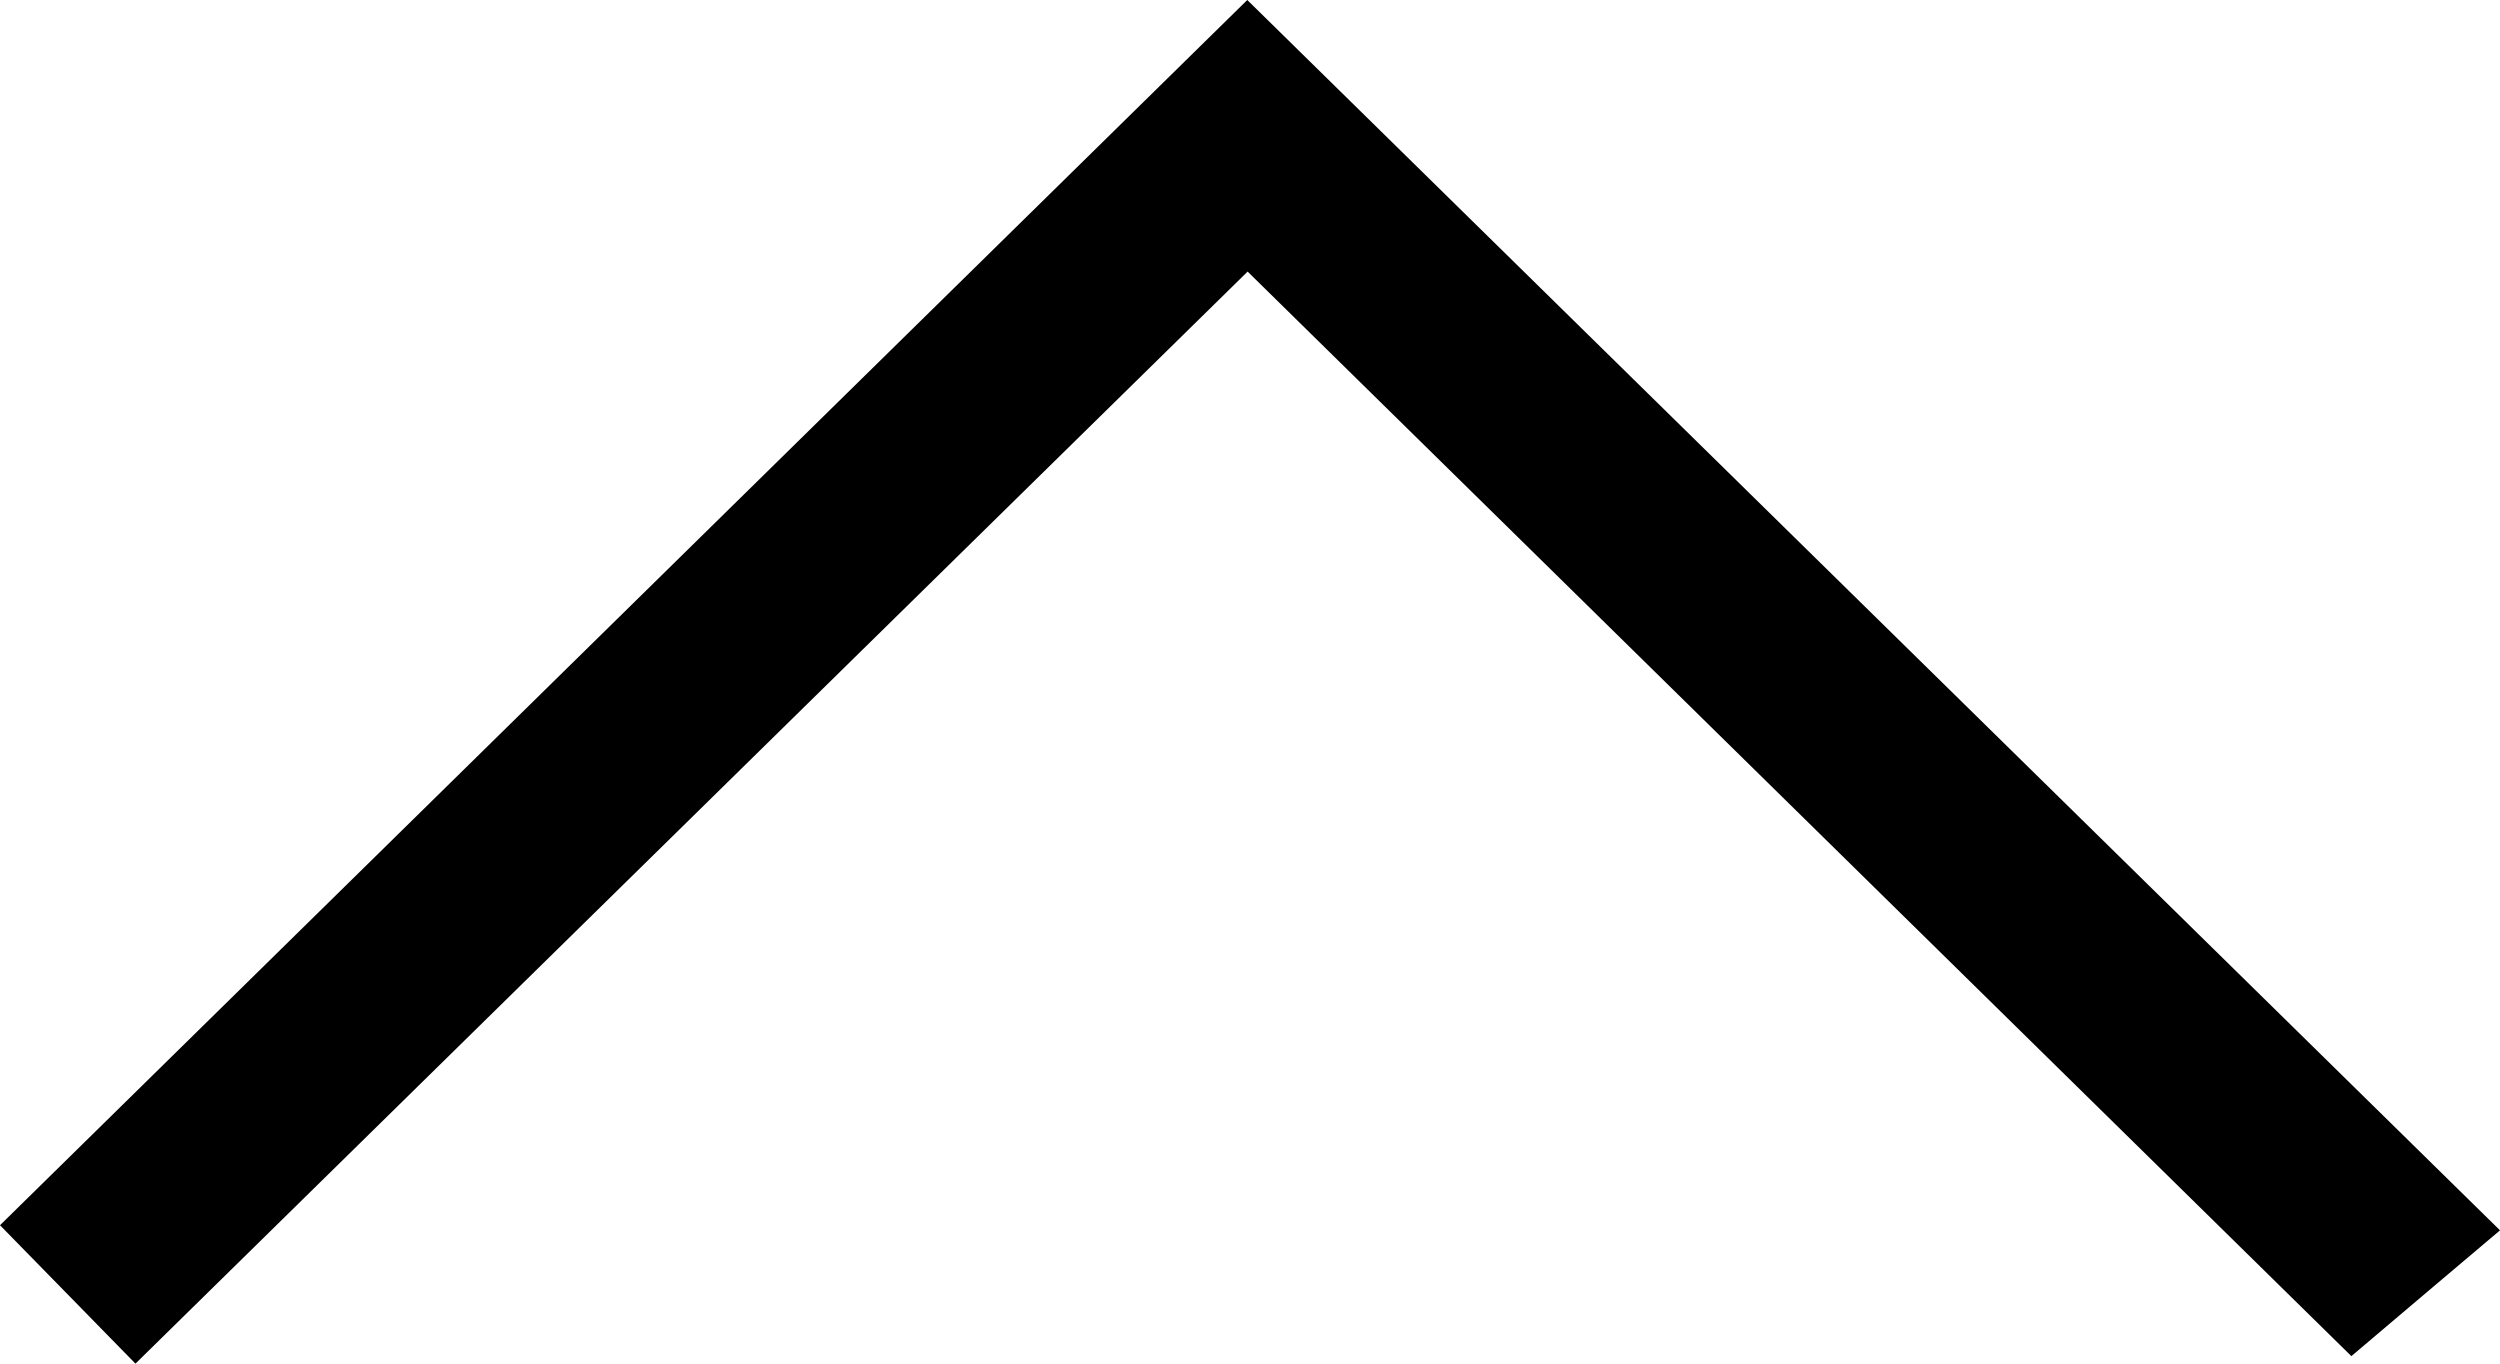 <svg width="22" height="12" viewBox="0 0 22 12" fill="none" xmlns="http://www.w3.org/2000/svg">
<path d="M22 10.827C21.566 11.194 21.162 11.535 20.692 11.934C17.536 8.833 14.279 5.633 10.979 2.39C7.695 5.614 4.444 8.806 1.192 12C0.792 11.592 0.415 11.205 3.50646e-07 10.782C3.629 7.216 7.273 3.637 10.976 1.31464e-07C14.652 3.61 18.305 7.197 22 10.827Z" fill="black"/>
</svg>
